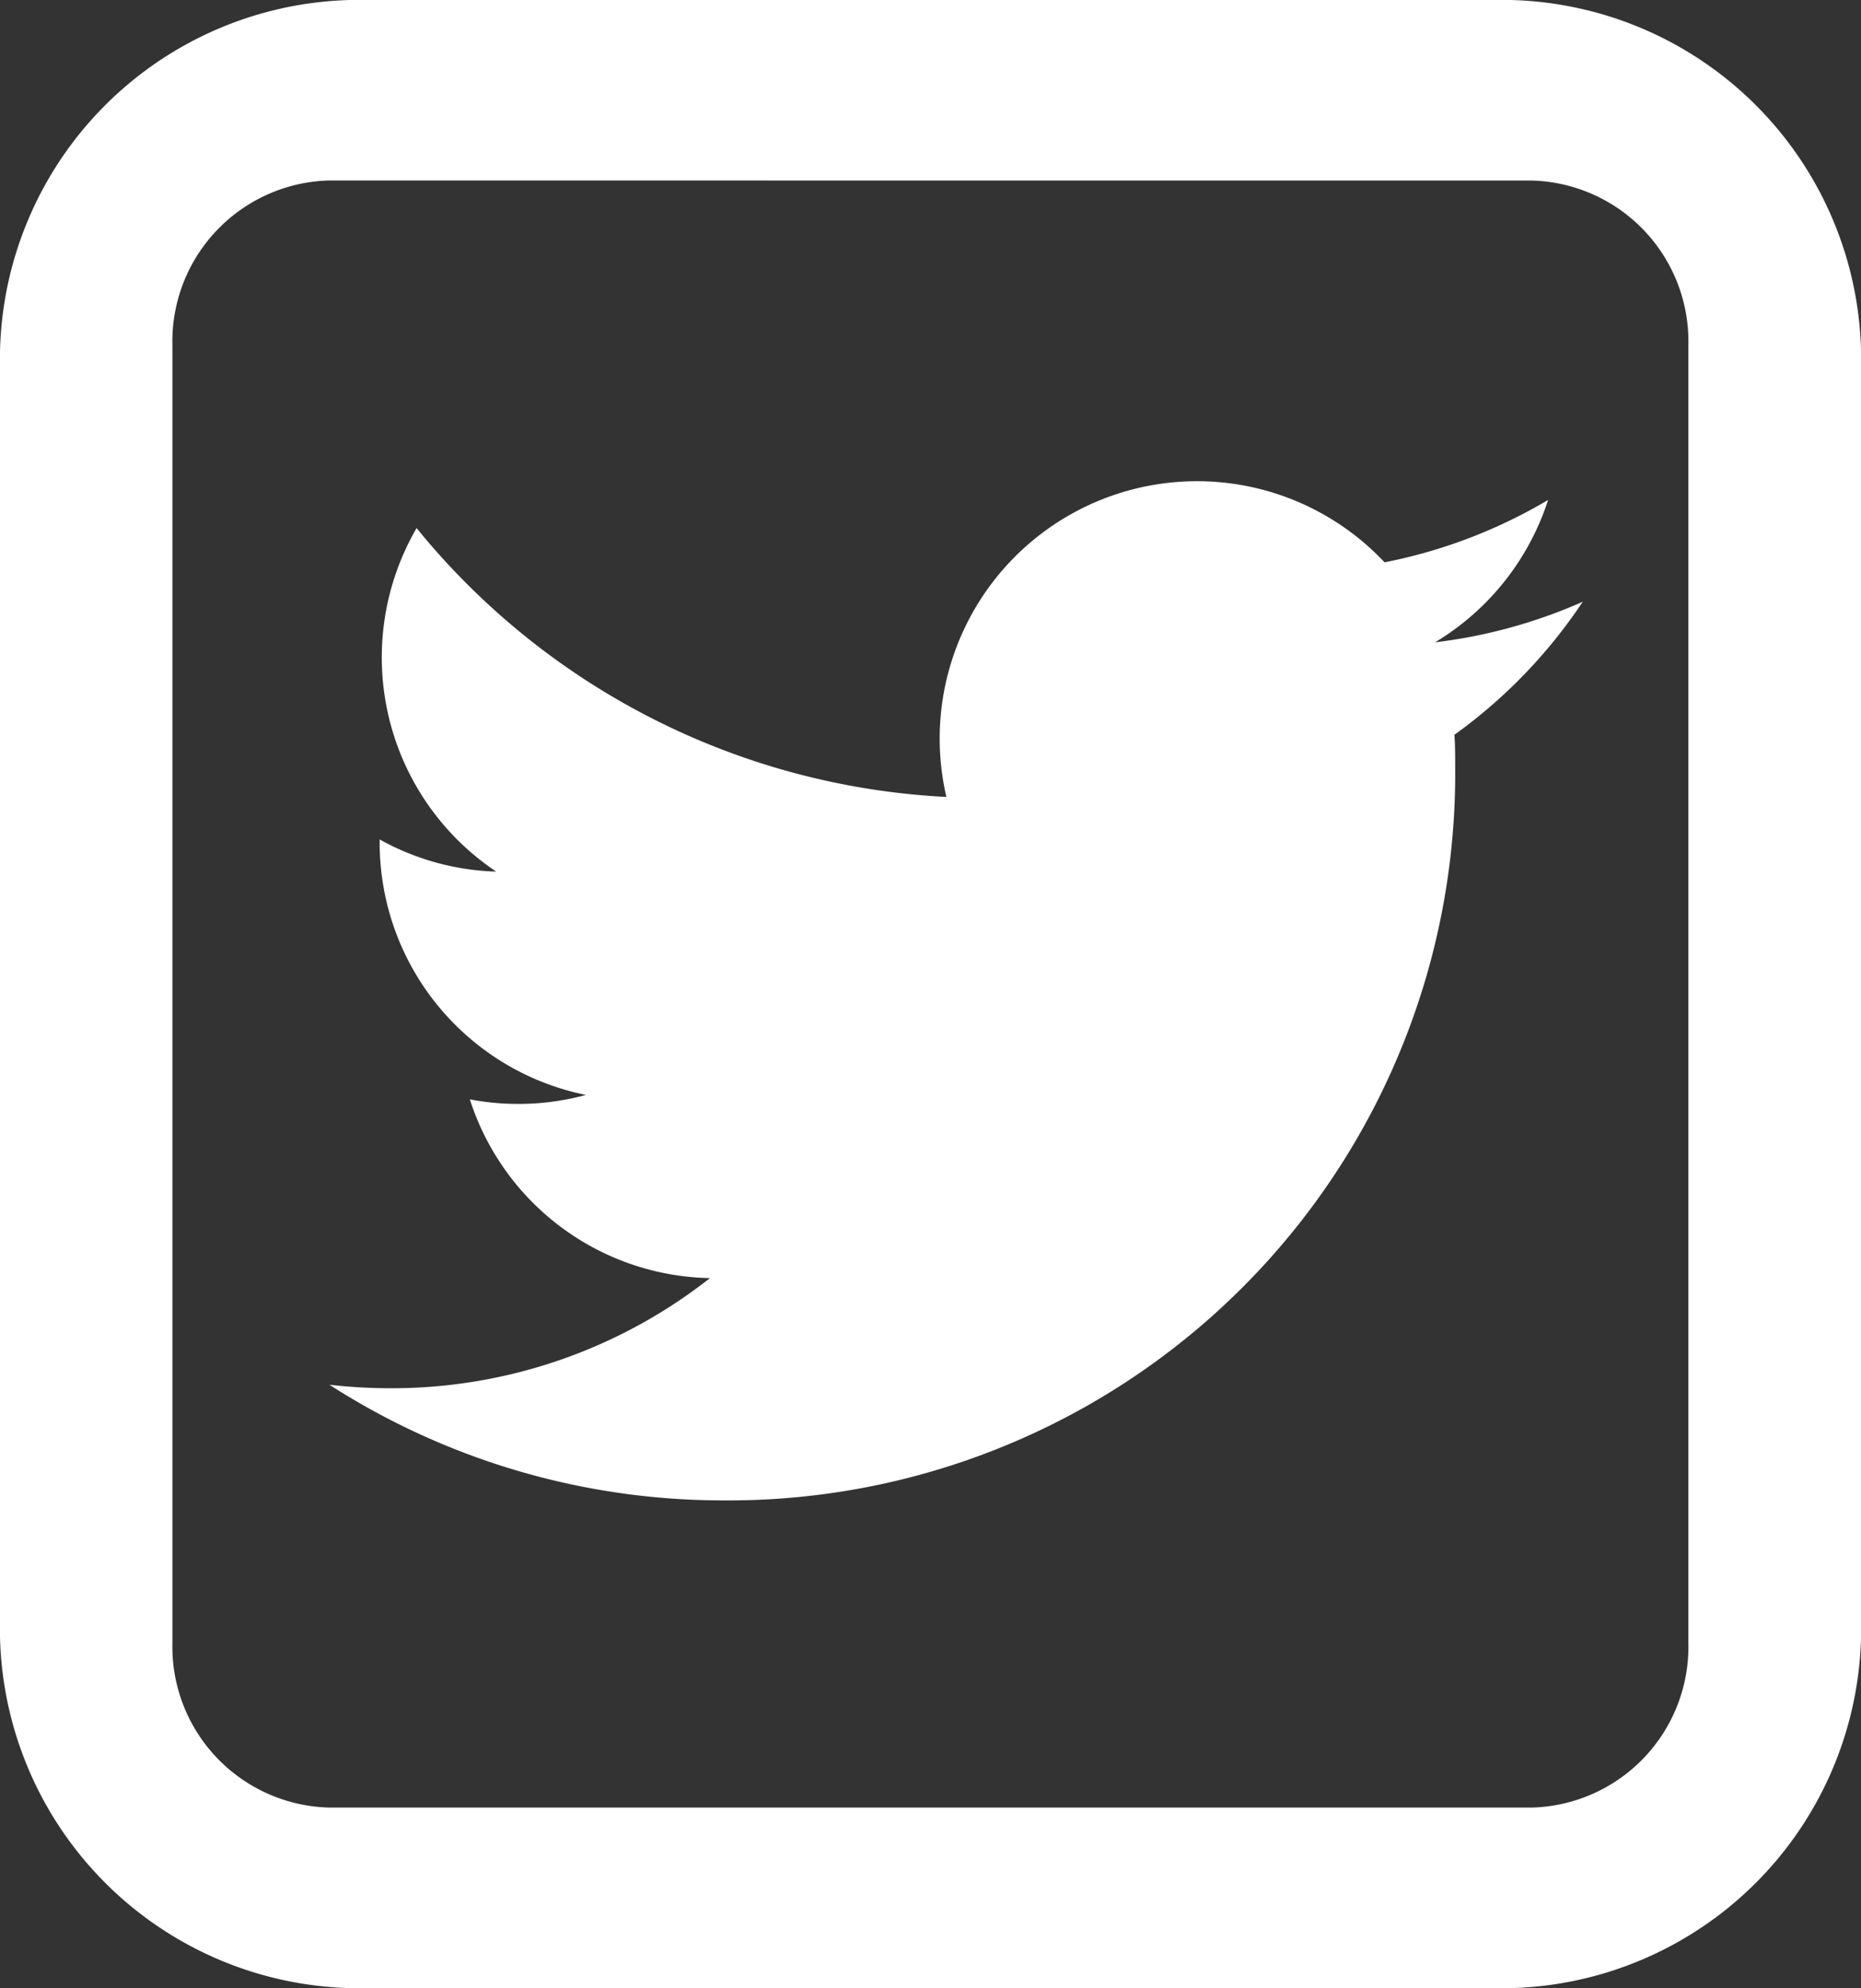 <svg id="Group_225" data-name="Group 225" xmlns="http://www.w3.org/2000/svg" width="33.807" height="36.108" viewBox="0 0 33.807 36.108">
  <rect x="0" y="0" width="33.807" height="36.108" fill="#333333" stroke="none"/>
  <g id="surface1" transform="translate(5.983 8.74)">
    <path id="Path_1564" data-name="Path 1564" d="M23.3,8.416a9.383,9.383,0,0,1-2.683.737,4.7,4.7,0,0,0,2.054-2.586A9.357,9.357,0,0,1,19.7,7.7a4.675,4.675,0,0,0-7.96,4.261A13.265,13.265,0,0,1,2.116,7.078a4.679,4.679,0,0,0,1.446,6.239,4.632,4.632,0,0,1-2.117-.584v.059a4.676,4.676,0,0,0,3.747,4.581,4.632,4.632,0,0,1-1.23.163,4.573,4.573,0,0,1-.879-.083A4.674,4.674,0,0,0,7.445,20.7a9.35,9.35,0,0,1-5.8,2,9.763,9.763,0,0,1-1.112-.063,13.221,13.221,0,0,0,7.16,2.1A13.2,13.2,0,0,0,20.983,11.44c0-.205,0-.407-.014-.608A9.344,9.344,0,0,0,23.3,8.416" transform="translate(-0.531 -6.227)" fill="#fff"/>
  </g>
  <path id="Path_1566" data-name="Path 1566" d="M663.777,403.177H642.689a6.533,6.533,0,0,1-6.36-6.678V373.746a6.531,6.531,0,0,1,6.36-6.677h21.088a6.531,6.531,0,0,1,6.36,6.677V396.5A6.533,6.533,0,0,1,663.777,403.177Zm-21.471-32.83a2.923,2.923,0,0,0-2.845,2.987v23.577a2.923,2.923,0,0,0,2.845,2.987h21.853A2.922,2.922,0,0,0,667,396.911V373.335a2.922,2.922,0,0,0-2.845-2.987Z" transform="translate(-636.329 -367.069)" fill="#fff"/>
</svg>
